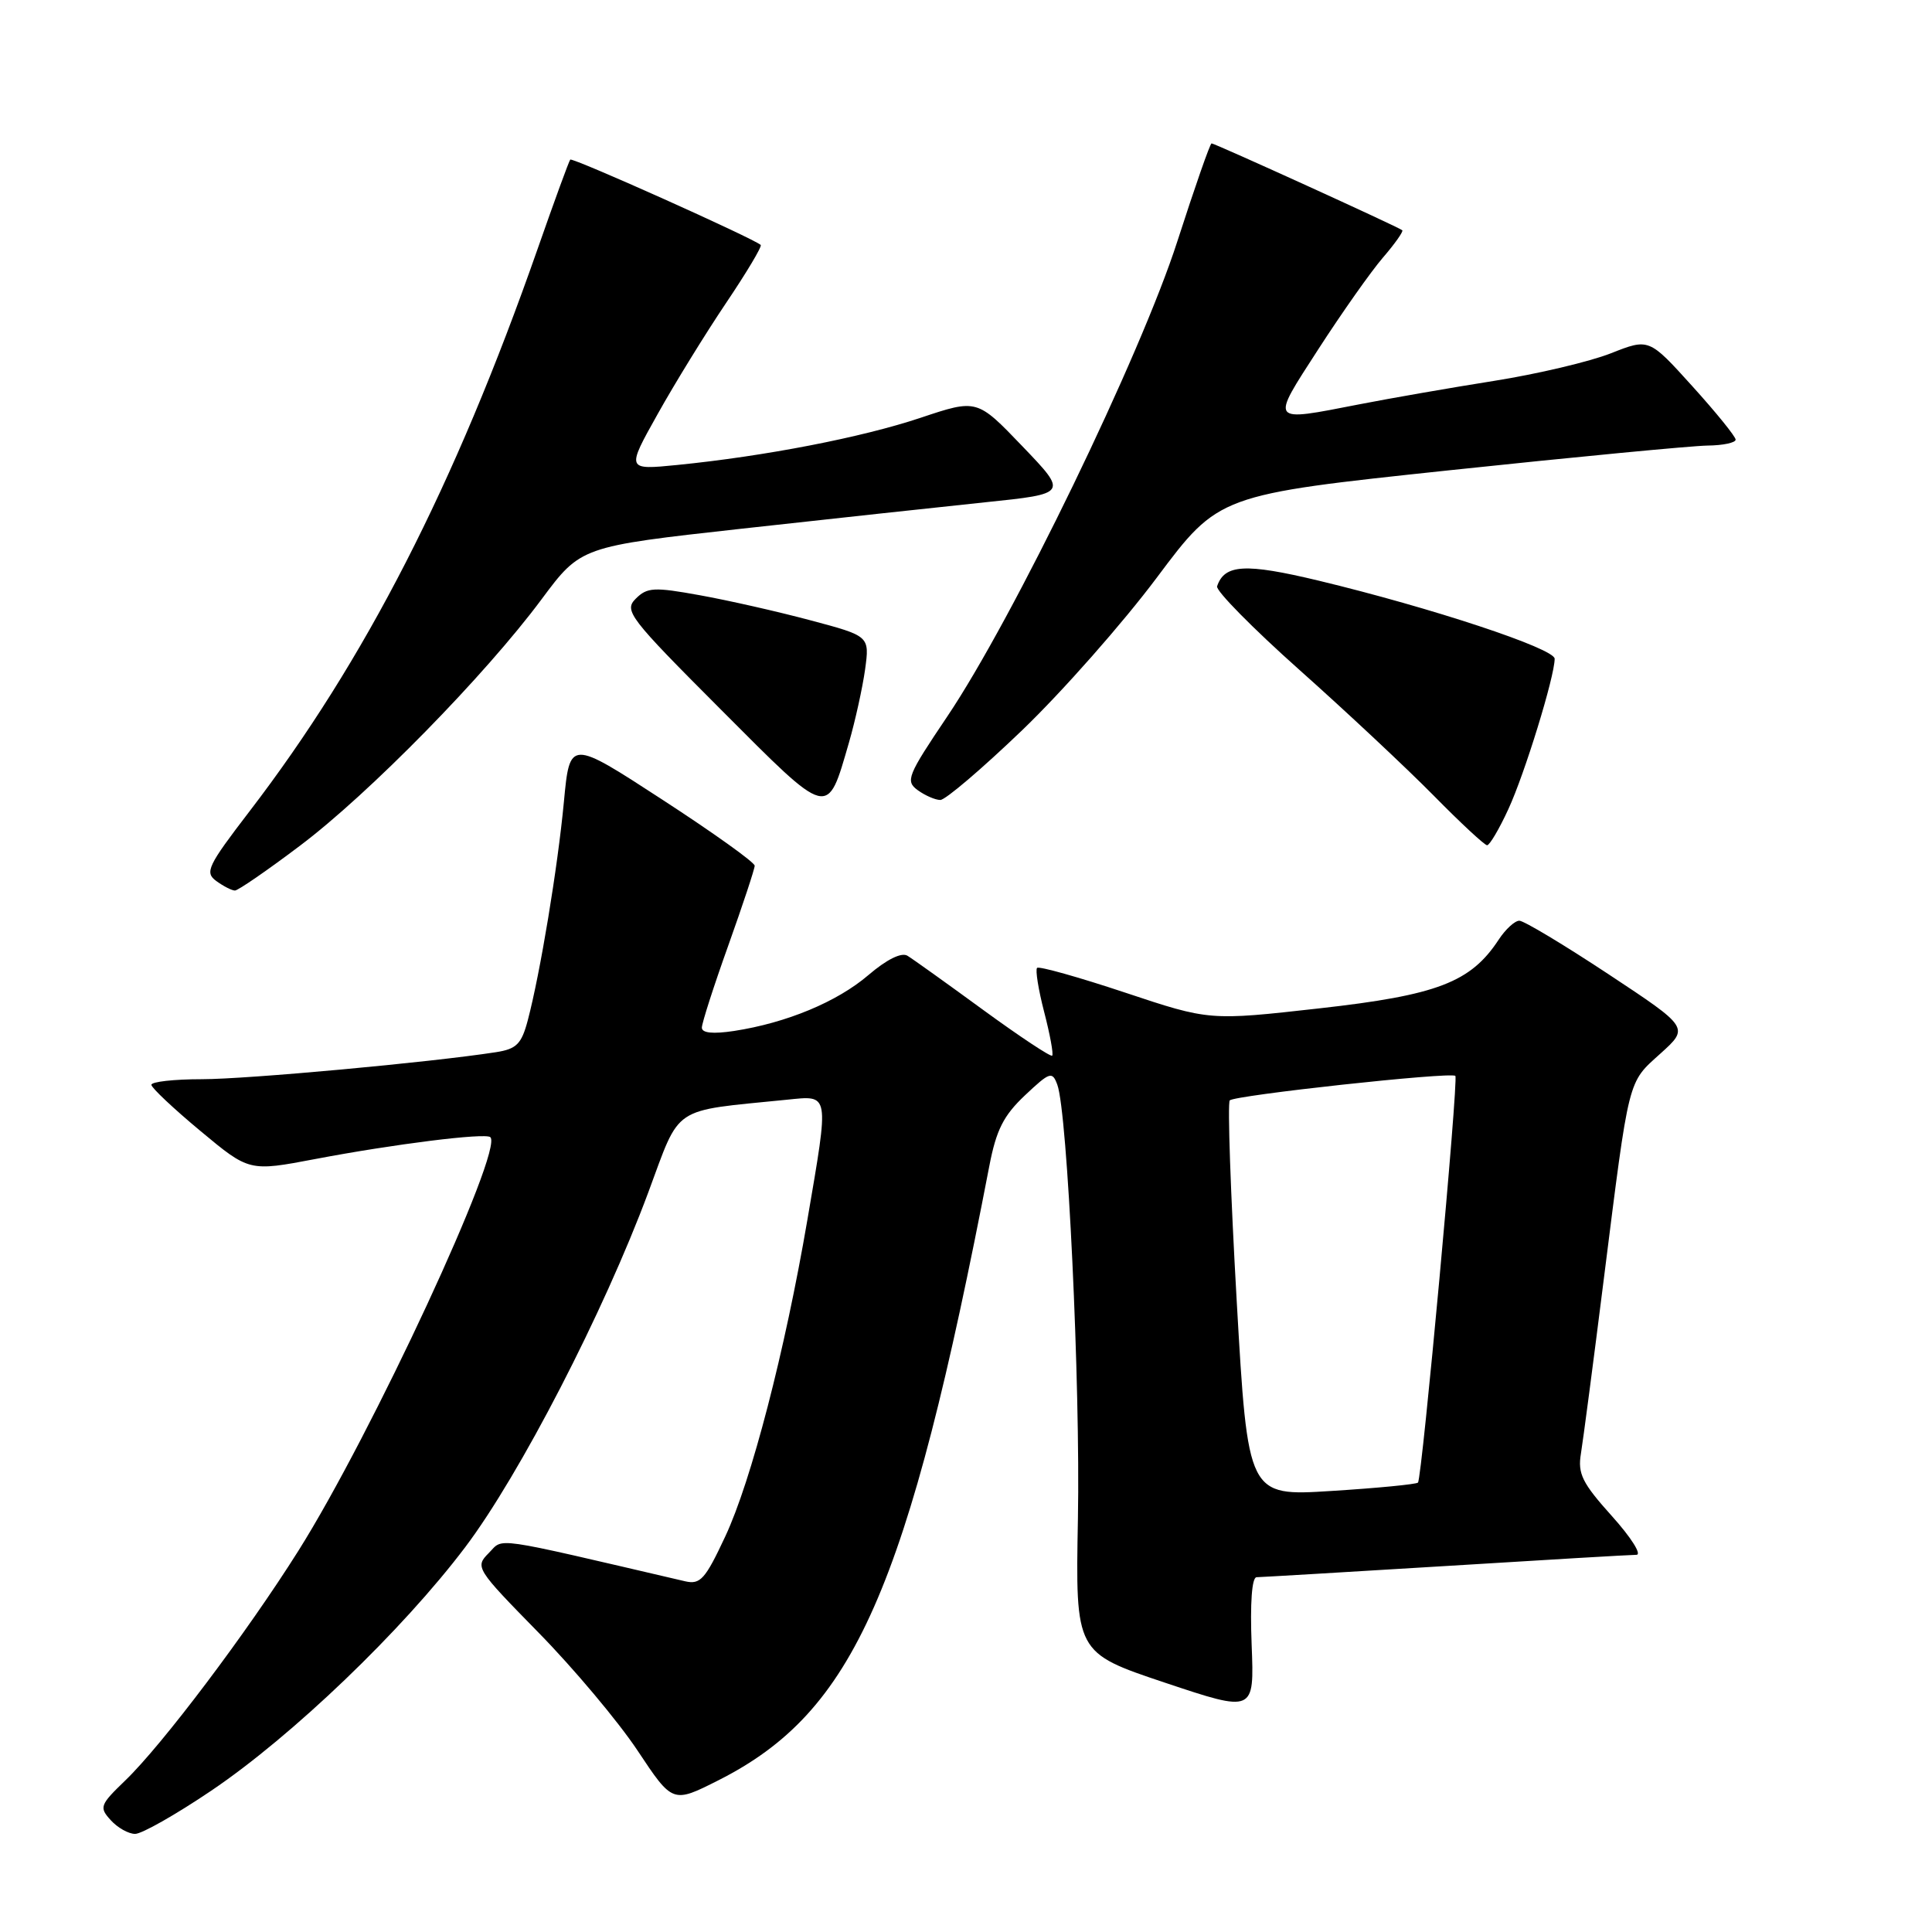<?xml version="1.0" encoding="UTF-8" standalone="no"?>
<!DOCTYPE svg PUBLIC "-//W3C//DTD SVG 1.1//EN" "http://www.w3.org/Graphics/SVG/1.1/DTD/svg11.dtd" >
<svg xmlns="http://www.w3.org/2000/svg" xmlns:xlink="http://www.w3.org/1999/xlink" version="1.1" viewBox="0 0 256 256">
 <g >
 <path fill="currentColor"
d=" M 28.00 237.27 C 38.72 230.03 53.32 216.03 61.65 205.00 C 68.86 195.45 80.01 173.85 85.90 158.00 C 90.24 146.32 88.81 147.28 104.25 145.72 C 109.98 145.15 109.89 144.60 106.98 161.65 C 104.01 179.03 99.55 196.23 96.10 203.59 C 93.45 209.26 92.80 209.99 90.79 209.53 C 64.64 203.44 66.80 203.75 64.76 205.79 C 62.92 207.64 63.06 207.86 71.35 216.32 C 76.01 221.07 81.92 228.11 84.48 231.96 C 89.13 238.96 89.13 238.96 95.19 235.90 C 113.18 226.82 120.25 210.80 131.09 154.50 C 132.01 149.72 132.97 147.82 135.81 145.14 C 139.12 142.02 139.43 141.92 140.10 143.73 C 141.45 147.39 143.16 183.44 142.83 201.25 C 142.50 218.99 142.50 218.99 154.35 222.96 C 166.20 226.92 166.20 226.92 165.85 217.96 C 165.63 212.42 165.88 209.00 166.50 208.99 C 167.05 208.98 178.30 208.32 191.50 207.51 C 204.70 206.69 216.10 206.02 216.84 206.02 C 217.58 206.01 216.11 203.69 213.57 200.87 C 209.65 196.51 209.04 195.27 209.48 192.62 C 209.76 190.90 211.13 180.50 212.51 169.50 C 215.92 142.46 215.65 143.55 220.02 139.60 C 223.83 136.16 223.83 136.16 213.12 129.08 C 207.23 125.19 201.92 122.00 201.32 122.00 C 200.72 122.00 199.49 123.13 198.59 124.50 C 194.88 130.16 190.46 131.86 174.85 133.61 C 160.26 135.25 160.26 135.25 149.07 131.52 C 142.91 129.47 137.67 128.00 137.42 128.25 C 137.17 128.50 137.59 131.13 138.36 134.10 C 139.13 137.07 139.61 139.67 139.42 139.88 C 139.24 140.08 135.13 137.36 130.29 133.83 C 125.46 130.30 120.93 127.06 120.24 126.64 C 119.45 126.16 117.49 127.13 115.07 129.20 C 110.93 132.75 104.22 135.54 97.25 136.61 C 94.46 137.03 93.00 136.88 93.00 136.17 C 93.00 135.57 94.57 130.68 96.50 125.29 C 98.42 119.91 100.00 115.14 100.00 114.71 C 100.00 114.27 94.49 110.33 87.75 105.95 C 75.50 97.98 75.50 97.98 74.72 106.24 C 73.90 114.94 71.58 128.97 69.93 135.21 C 69.10 138.34 68.44 139.00 65.72 139.42 C 57.04 140.77 32.73 143.00 26.75 143.00 C 23.04 143.00 20.03 143.34 20.06 143.75 C 20.09 144.16 23.02 146.92 26.57 149.87 C 33.02 155.24 33.02 155.24 41.76 153.58 C 52.17 151.60 64.31 150.08 64.97 150.68 C 66.77 152.31 49.25 190.07 39.53 205.50 C 32.70 216.35 21.49 231.22 16.59 235.93 C 13.24 239.16 13.12 239.48 14.67 241.18 C 15.57 242.18 17.03 243.00 17.90 243.00 C 18.78 243.01 23.32 240.43 28.00 237.27 Z  M 39.75 112.06 C 48.88 105.19 64.27 89.49 71.76 79.41 C 76.96 72.42 76.96 72.42 98.23 70.06 C 109.93 68.77 124.45 67.19 130.50 66.56 C 141.50 65.42 141.50 65.42 135.48 59.14 C 129.46 52.86 129.46 52.86 121.98 55.36 C 114.21 57.96 101.38 60.45 89.75 61.61 C 82.99 62.28 82.99 62.28 87.13 54.89 C 89.40 50.82 93.48 44.20 96.20 40.16 C 98.92 36.12 100.99 32.66 100.80 32.46 C 99.98 31.65 75.85 20.82 75.56 21.15 C 75.39 21.34 73.44 26.68 71.23 33.00 C 60.26 64.33 48.37 87.54 33.05 107.52 C 27.50 114.76 27.10 115.60 28.66 116.74 C 29.61 117.43 30.72 118.00 31.13 118.00 C 31.54 118.00 35.42 115.33 39.75 112.06 Z  M 199.85 107.25 C 202.03 102.55 206.00 89.64 206.00 87.29 C 206.00 85.93 189.67 80.53 174.69 76.93 C 165.00 74.61 162.25 74.76 161.27 77.69 C 161.08 78.26 166.00 83.26 172.21 88.79 C 178.42 94.32 186.41 101.81 189.97 105.42 C 193.53 109.04 196.72 112.00 197.05 112.00 C 197.38 112.00 198.65 109.86 199.85 107.25 Z  M 112.49 98.40 C 113.33 95.49 114.29 91.13 114.63 88.70 C 115.23 84.28 115.23 84.28 107.37 82.19 C 103.04 81.03 96.45 79.54 92.72 78.87 C 86.66 77.77 85.75 77.82 84.24 79.33 C 82.65 80.92 83.34 81.82 95.53 94.03 C 110.03 108.57 109.57 108.45 112.49 98.40 Z  M 135.45 96.75 C 140.75 91.66 148.78 82.56 153.29 76.53 C 161.50 65.56 161.50 65.56 192.00 62.32 C 208.78 60.54 224.19 59.07 226.25 59.04 C 228.31 59.02 229.99 58.66 229.98 58.25 C 229.97 57.84 227.39 54.65 224.23 51.16 C 218.50 44.82 218.50 44.82 213.46 46.81 C 210.68 47.91 203.71 49.56 197.96 50.47 C 192.21 51.38 184.19 52.78 180.14 53.57 C 168.11 55.91 168.30 56.16 174.70 46.25 C 177.81 41.44 181.65 35.99 183.24 34.14 C 184.83 32.30 185.98 30.66 185.81 30.51 C 185.38 30.11 160.97 19.00 160.54 19.00 C 160.34 19.00 158.31 24.83 156.01 31.96 C 151.14 47.10 134.25 81.97 125.51 94.95 C 120.23 102.79 119.95 103.49 121.60 104.70 C 122.58 105.41 123.93 106.00 124.60 106.00 C 125.27 106.00 130.15 101.84 135.45 96.75 Z  M 163.87 172.38 C 163.06 158.15 162.64 146.19 162.95 145.81 C 163.49 145.14 192.18 142.01 192.84 142.56 C 193.29 142.93 188.42 195.91 187.89 196.45 C 187.66 196.68 182.49 197.18 176.41 197.56 C 165.35 198.26 165.35 198.26 163.87 172.38 Z "/>
</g>
</svg>